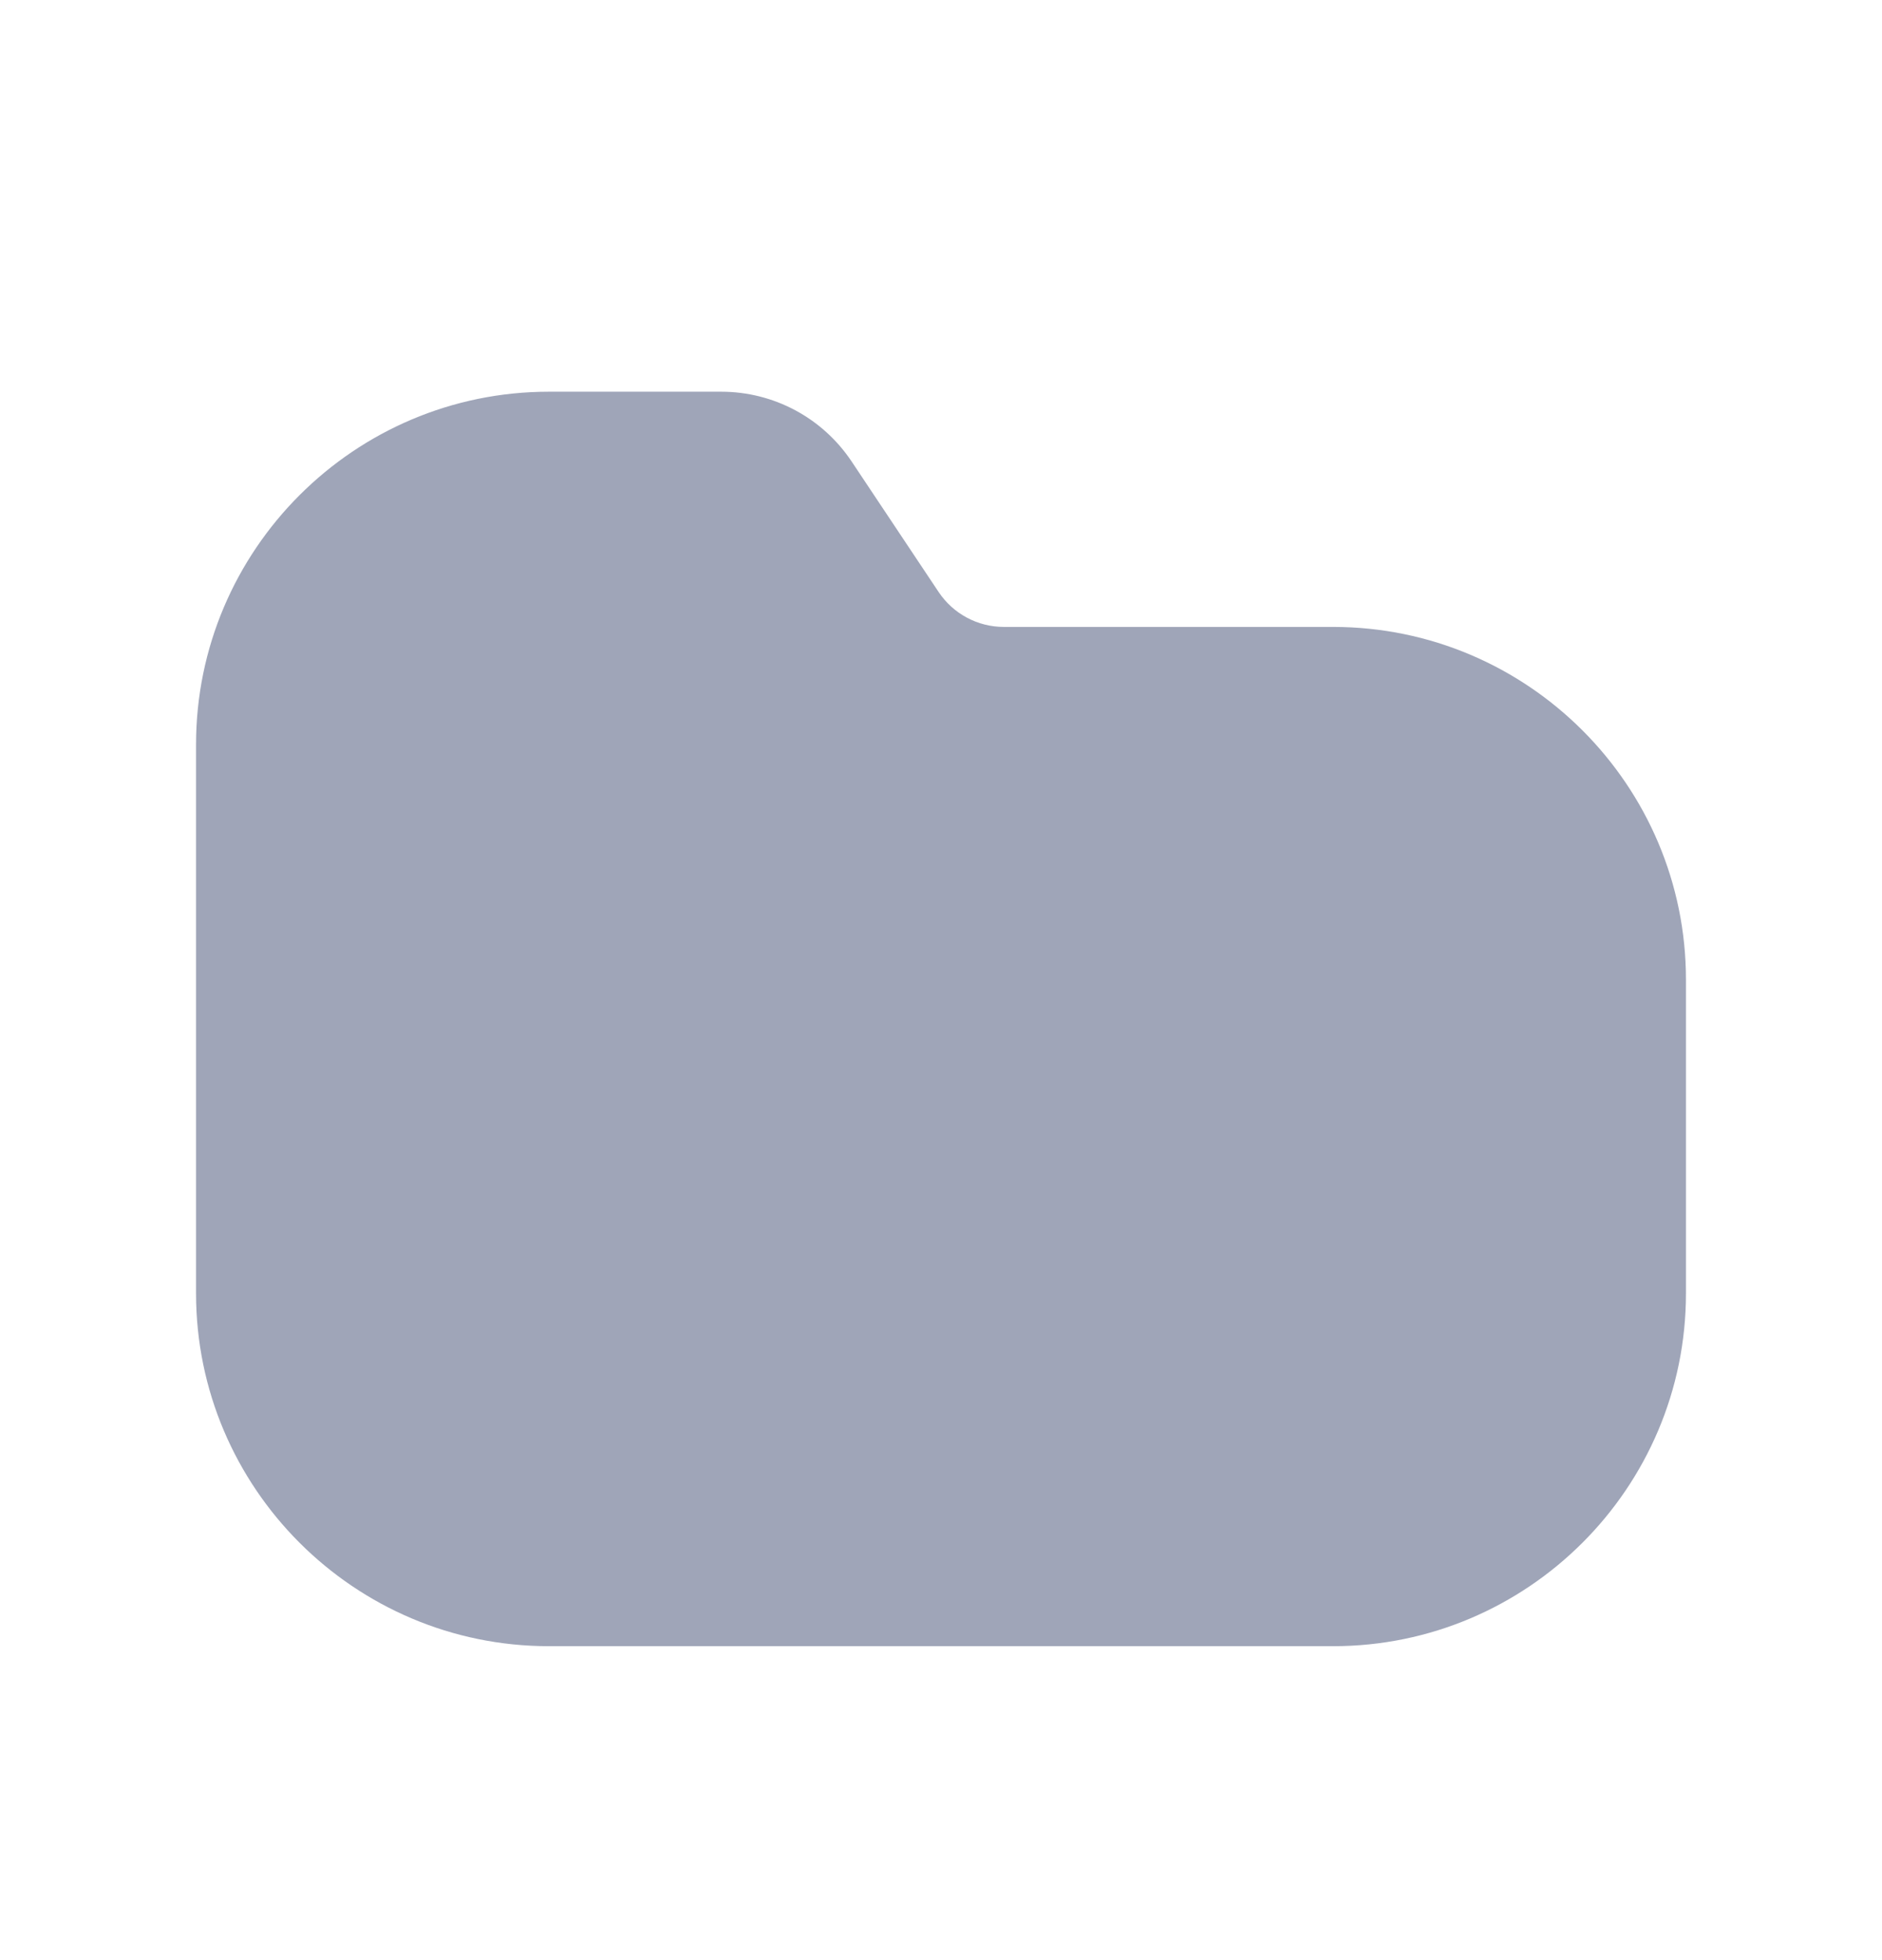 <svg width="24" height="25" viewBox="0 0 24 25" fill="none" xmlns="http://www.w3.org/2000/svg">
<path d="M21.5 12.496V16.496C21.5 18.977 19.481 20.996 17 20.996H7C4.519 20.996 2.5 18.977 2.5 16.496V9.496C2.5 7.015 4.519 4.996 7 4.996H9.197C9.867 4.996 10.489 5.329 10.861 5.887L11.97 7.551C12.156 7.829 12.467 7.996 12.802 7.996H17C19.481 7.996 21.5 10.015 21.5 12.496Z" fill="#9FA5B8"/>
</svg>
